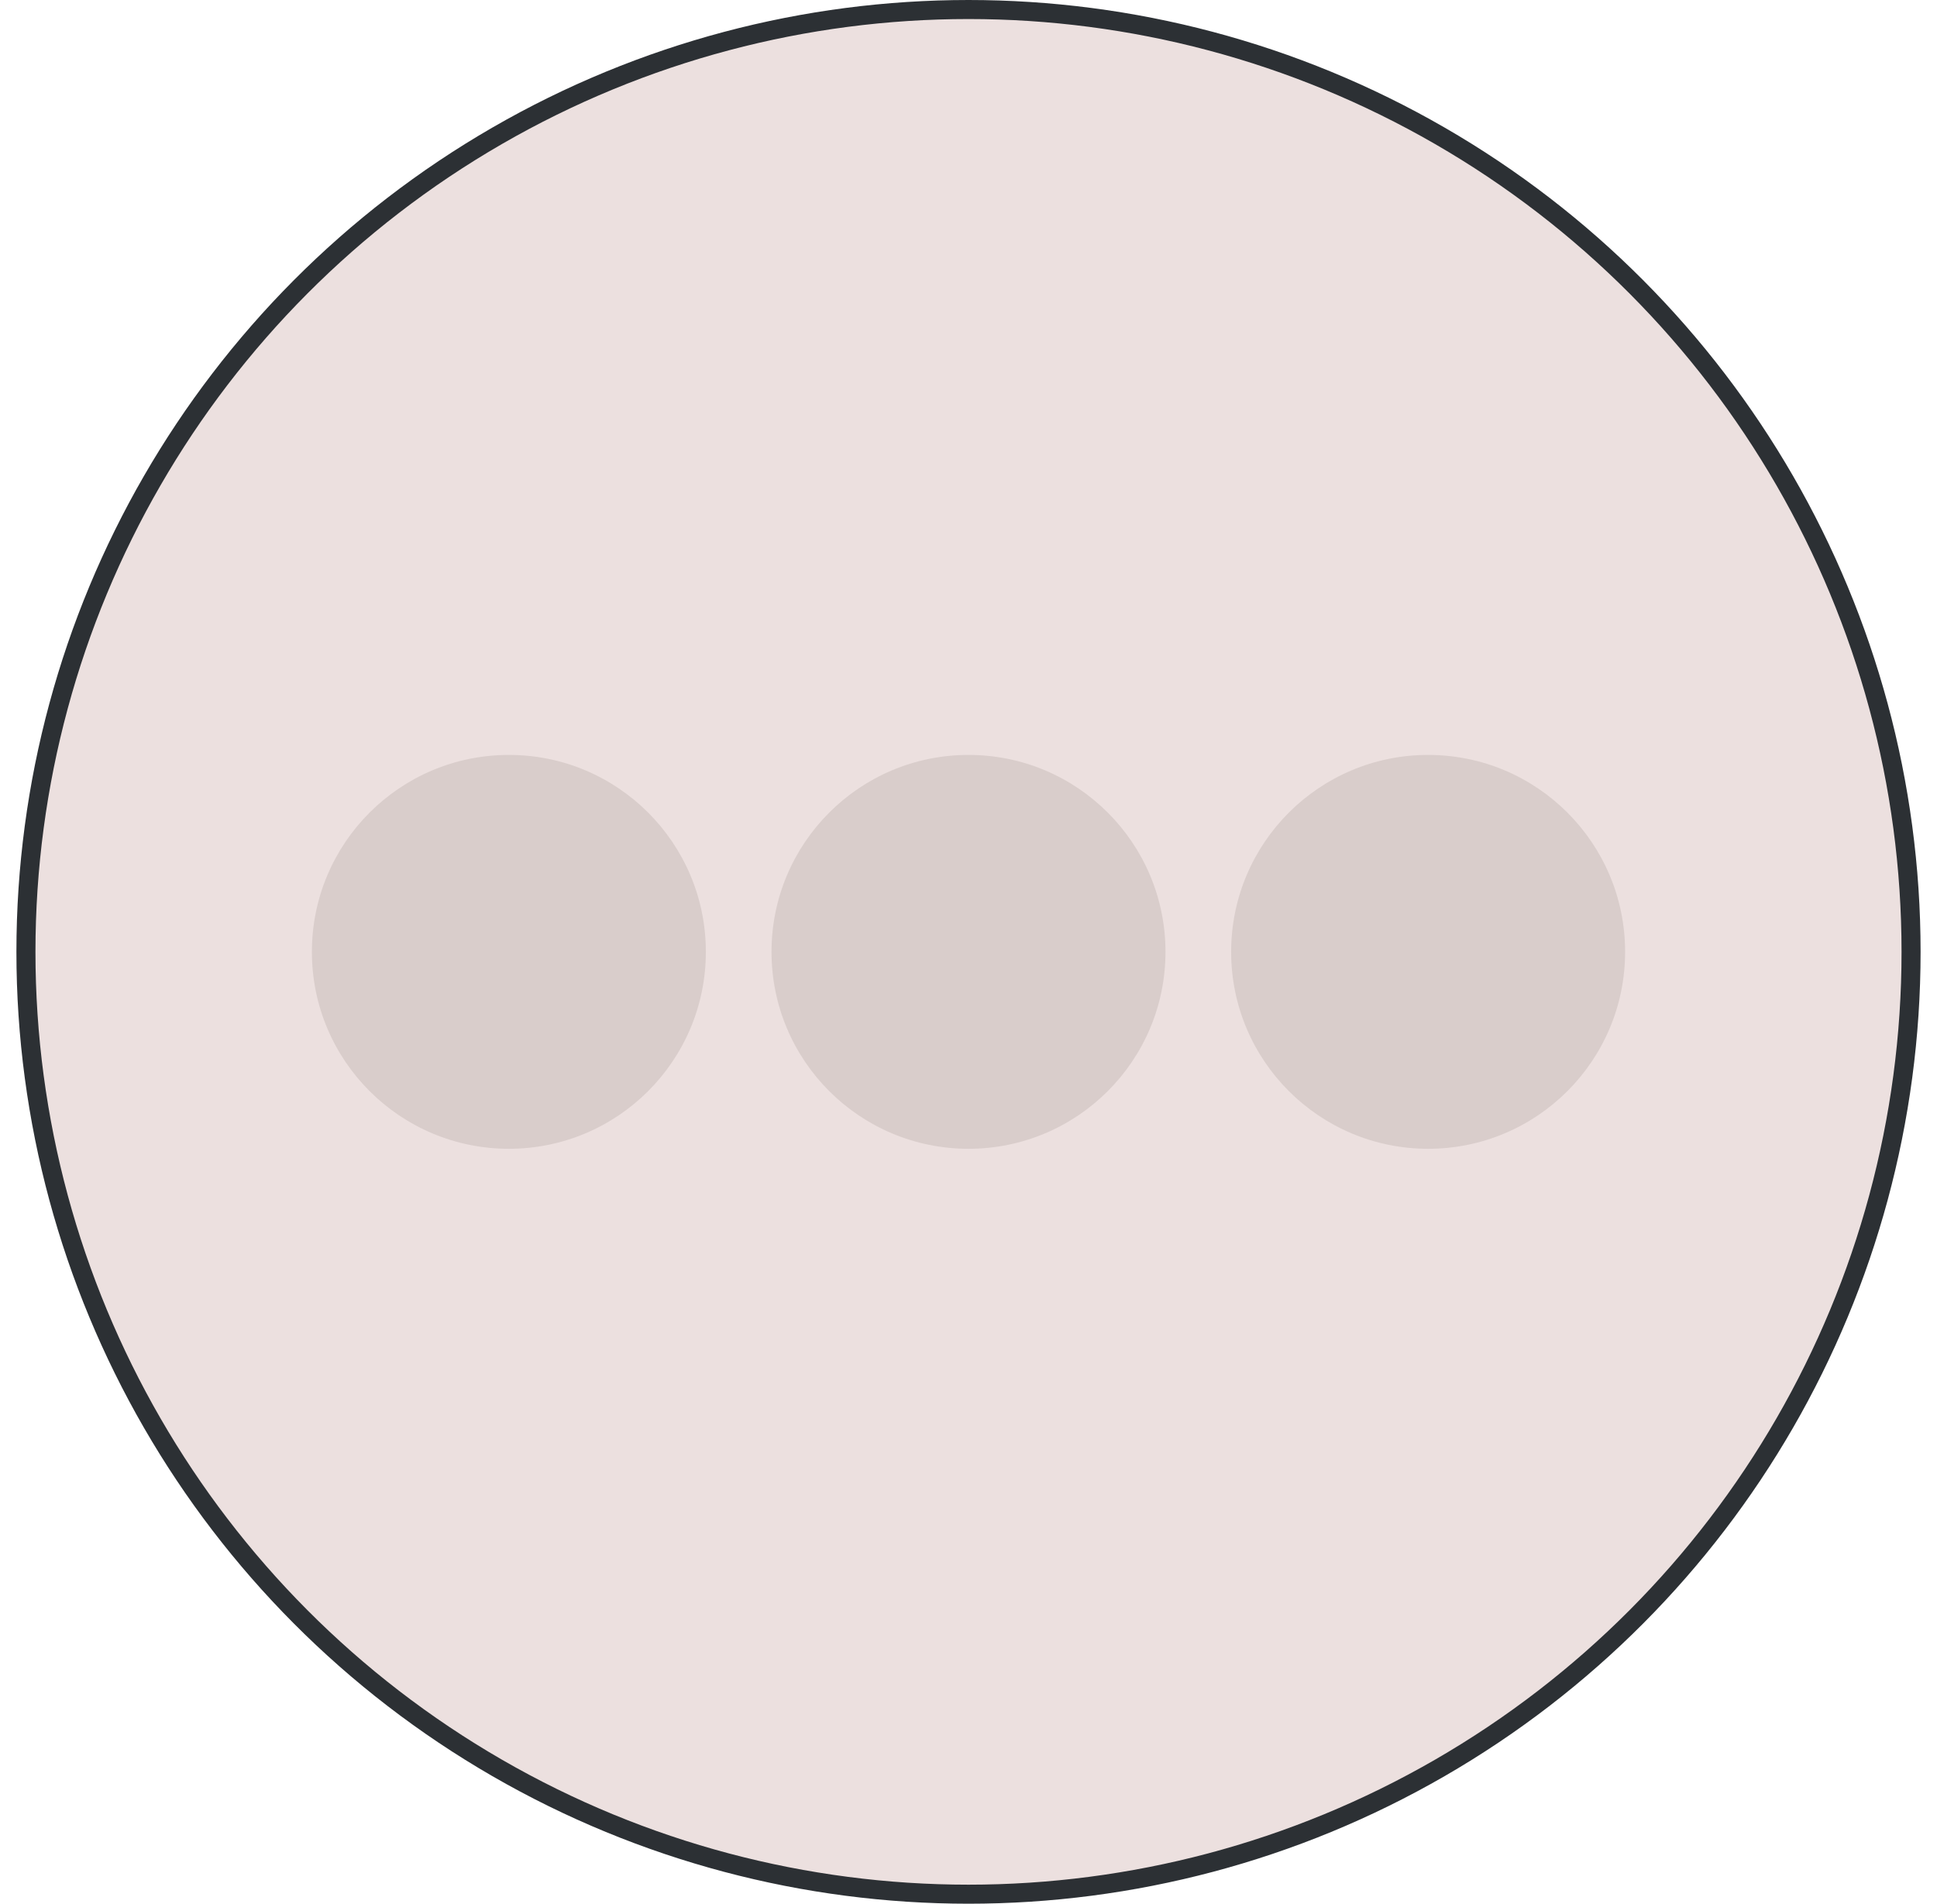<svg width="59" height="58" viewBox="0 0 59 58" fill="none" xmlns="http://www.w3.org/2000/svg">
<circle cx="29.5" cy="29" r="28.71" fill="#ECE0DF" stroke="#2C3034" stroke-width="0.58"/>
<circle cx="15.5" cy="29" r="6" fill="#D9CDCB"/>
<circle cx="29.5" cy="29" r="6" fill="#D9CDCB"/>
<circle cx="43.5" cy="29" r="6" fill="#D9CDCB"/>
</svg>
